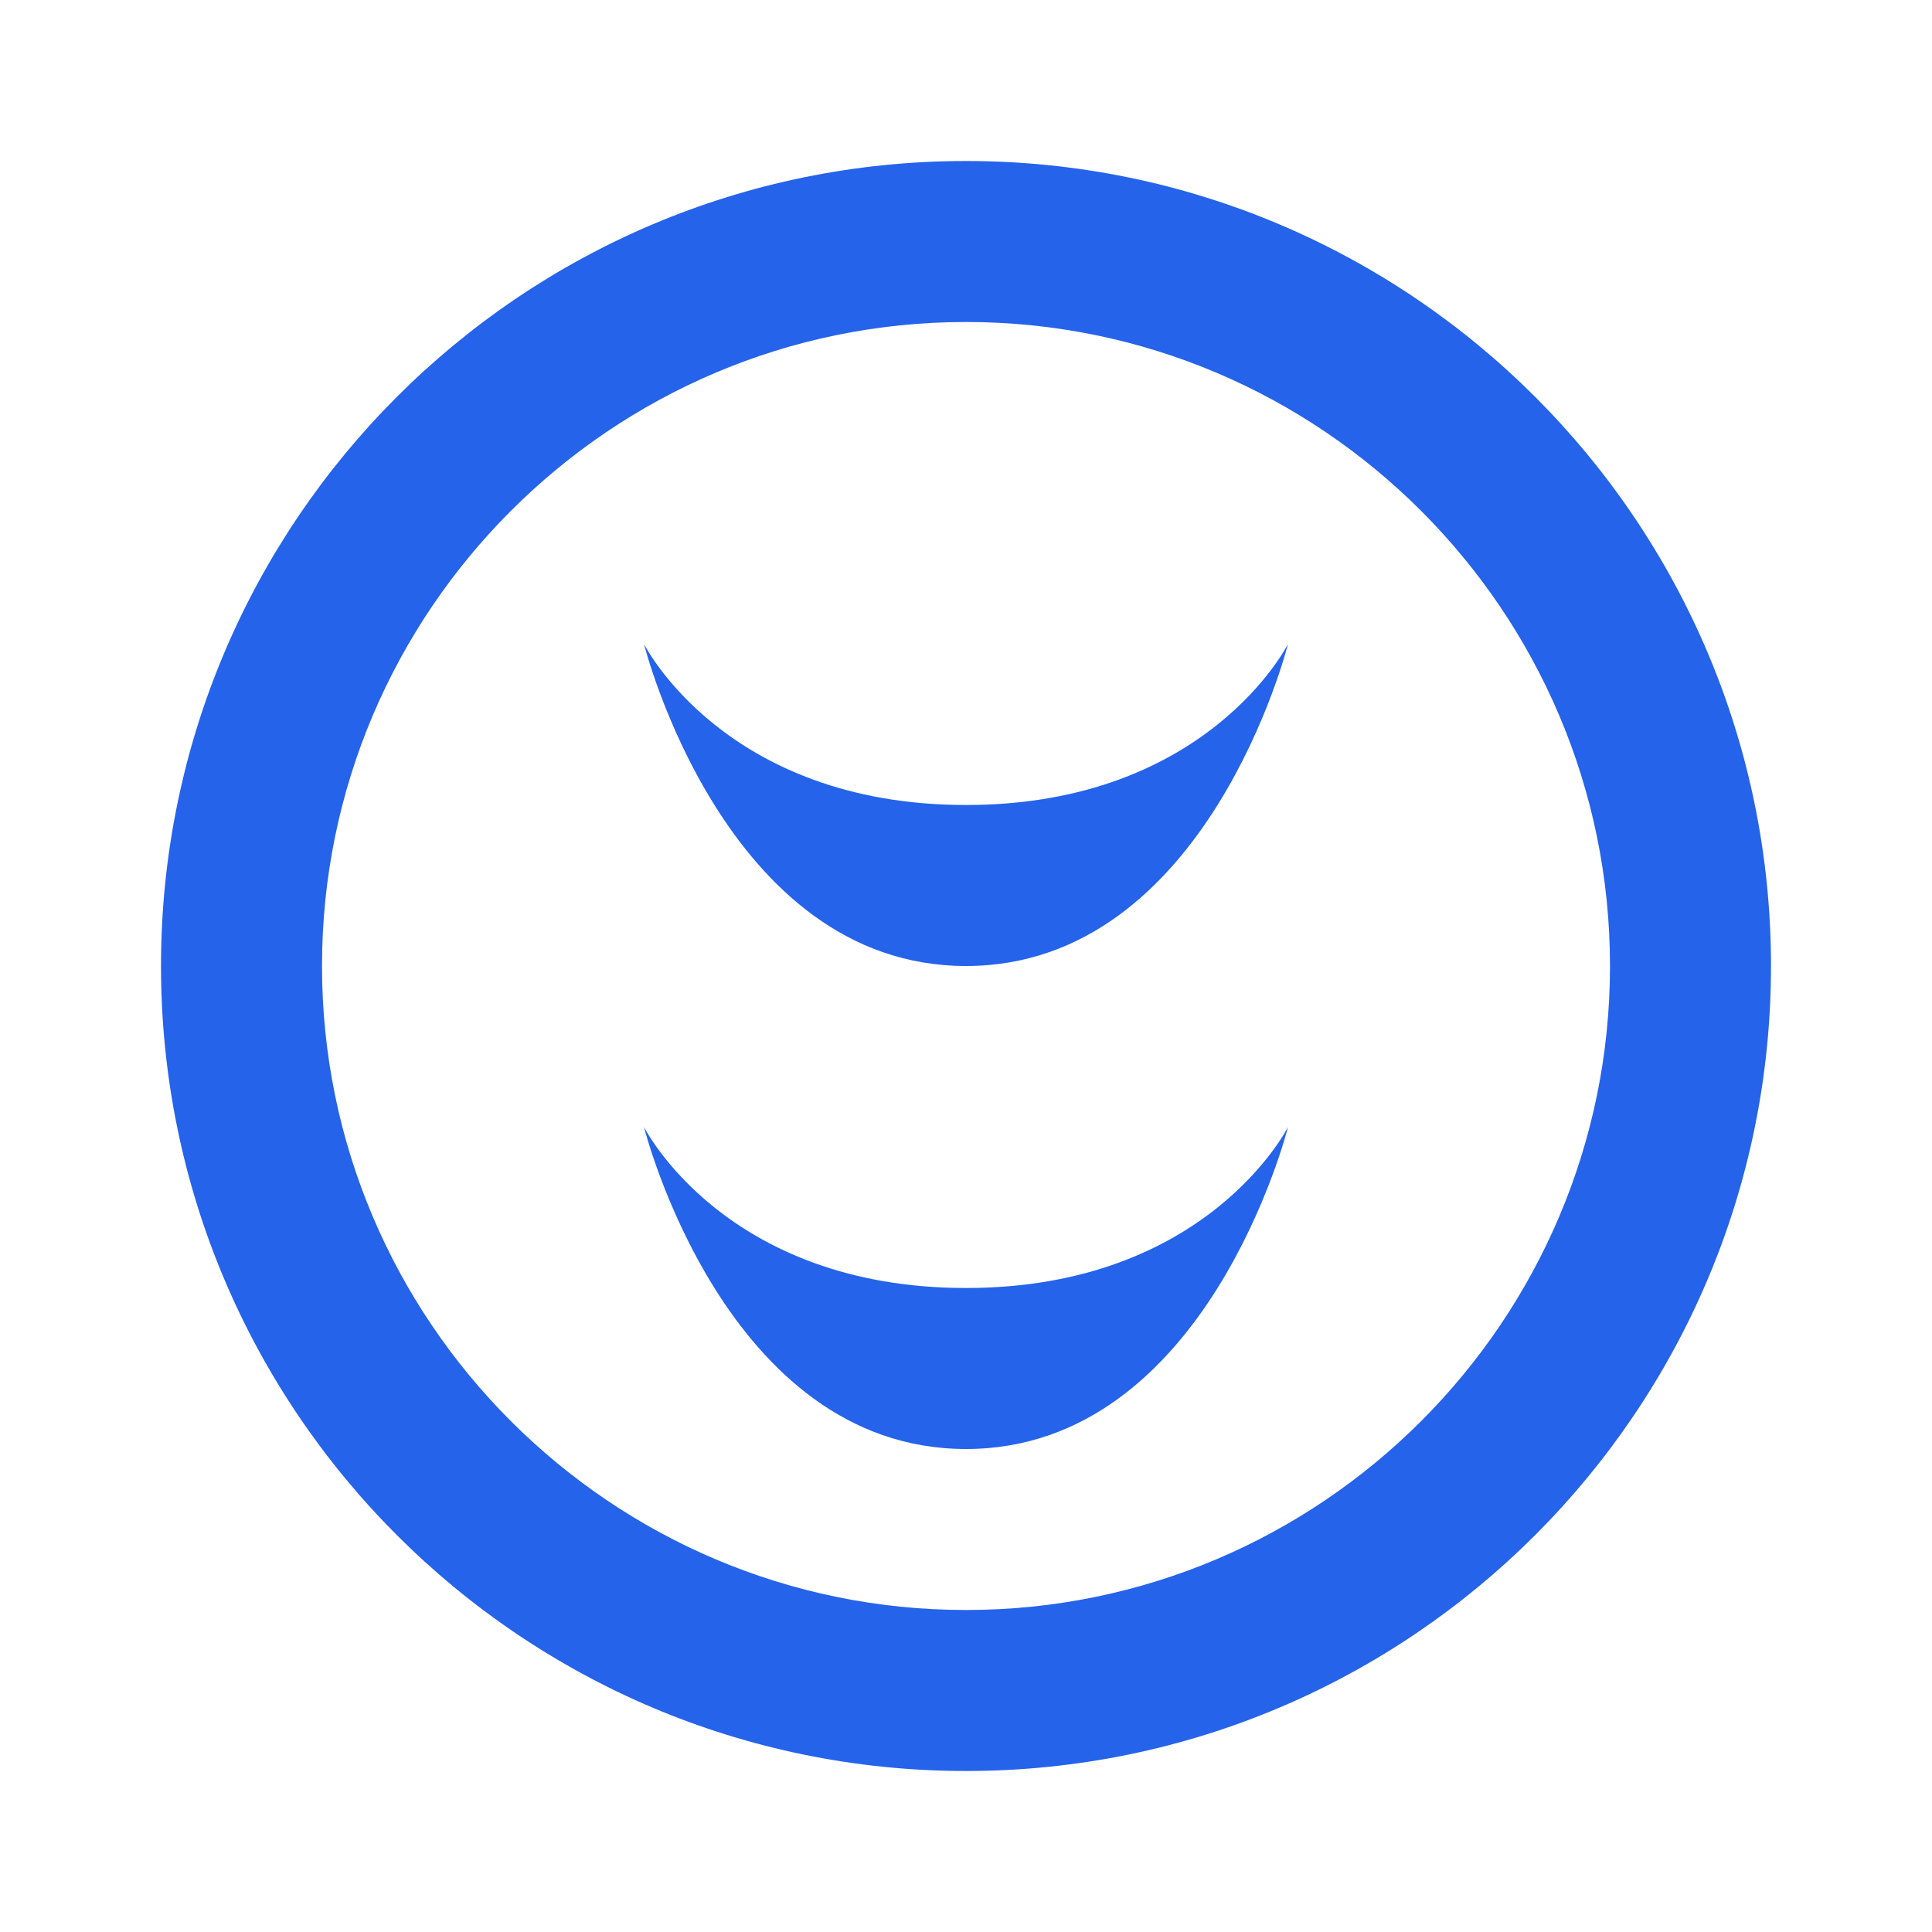<?xml version="1.0" encoding="UTF-8"?>
<svg width="24" height="24" viewBox="0 0 24 24" fill="none" xmlns="http://www.w3.org/2000/svg">
    <path d="M12 2C6.48 2 2 6.48 2 12C2 17.52 6.48 22 12 22C17.52 22 22 17.52 22 12C22 6.48 17.52 2 12 2ZM12 20C7.59 20 4 16.41 4 12C4 7.59 7.59 4 12 4C16.41 4 20 7.59 20 12C20 16.41 16.41 20 12 20Z" fill="#2563eb"/>
    <path d="M8 8C8 8 9 10 12 10C15 10 16 8 16 8C16 8 15 12 12 12C9 12 8 8 8 8Z" fill="#2563eb"/>
    <path d="M8 14C8 14 9 16 12 16C15 16 16 14 16 14C16 14 15 18 12 18C9 18 8 14 8 14Z" fill="#2563eb"/>
</svg> 